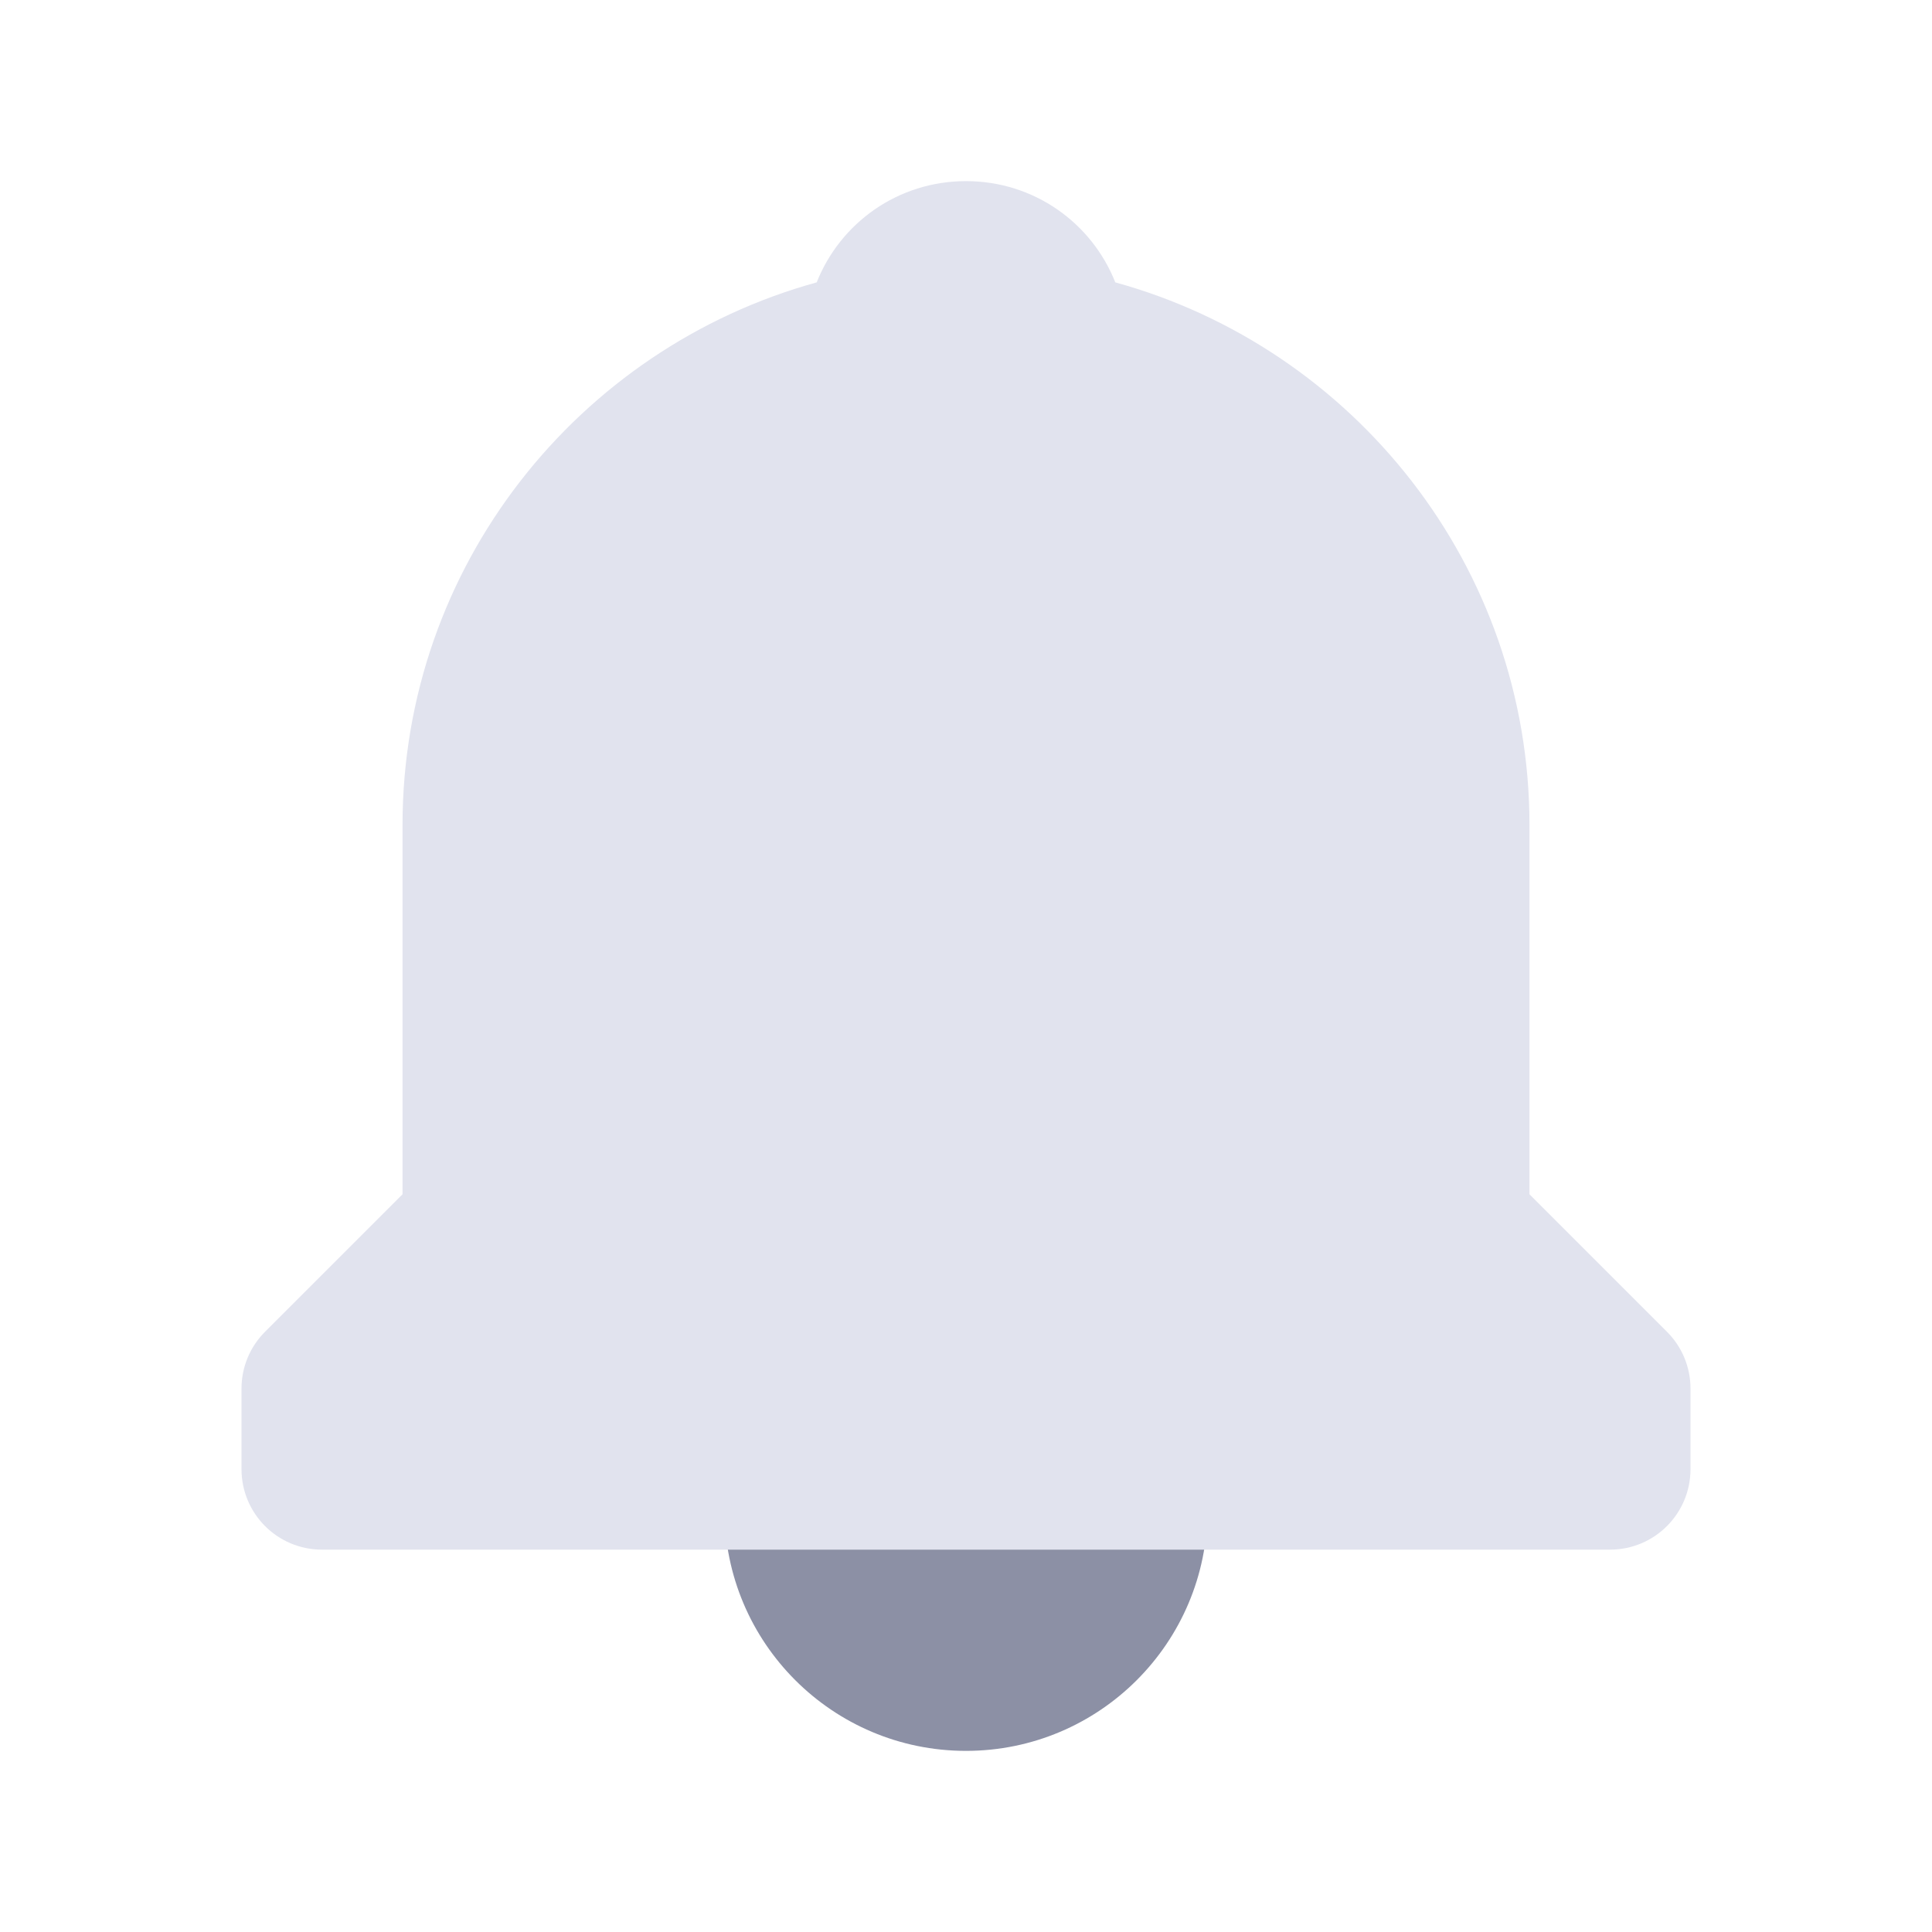 <svg width="32" height="32" viewBox="0 0 32 32" fill="none" xmlns="http://www.w3.org/2000/svg">
<circle cx="16" cy="25" r="4" fill="#8C90A5"/>
<path d="M25.333 19.781V13.667C25.333 9.377 22.42 5.764 18.473 4.677C18.083 3.693 17.128 3 16 3C14.872 3 13.917 3.693 13.527 4.677C9.58 5.765 6.667 9.377 6.667 13.667V19.781L4.391 22.057C4.14 22.307 4 22.645 4 23V24.333C4 25.071 4.596 25.667 5.333 25.667H26.667C27.404 25.667 28 25.071 28 24.333V23C28 22.645 27.86 22.307 27.609 22.057L25.333 19.781Z" fill="#E1E3EE"/>
</svg>
